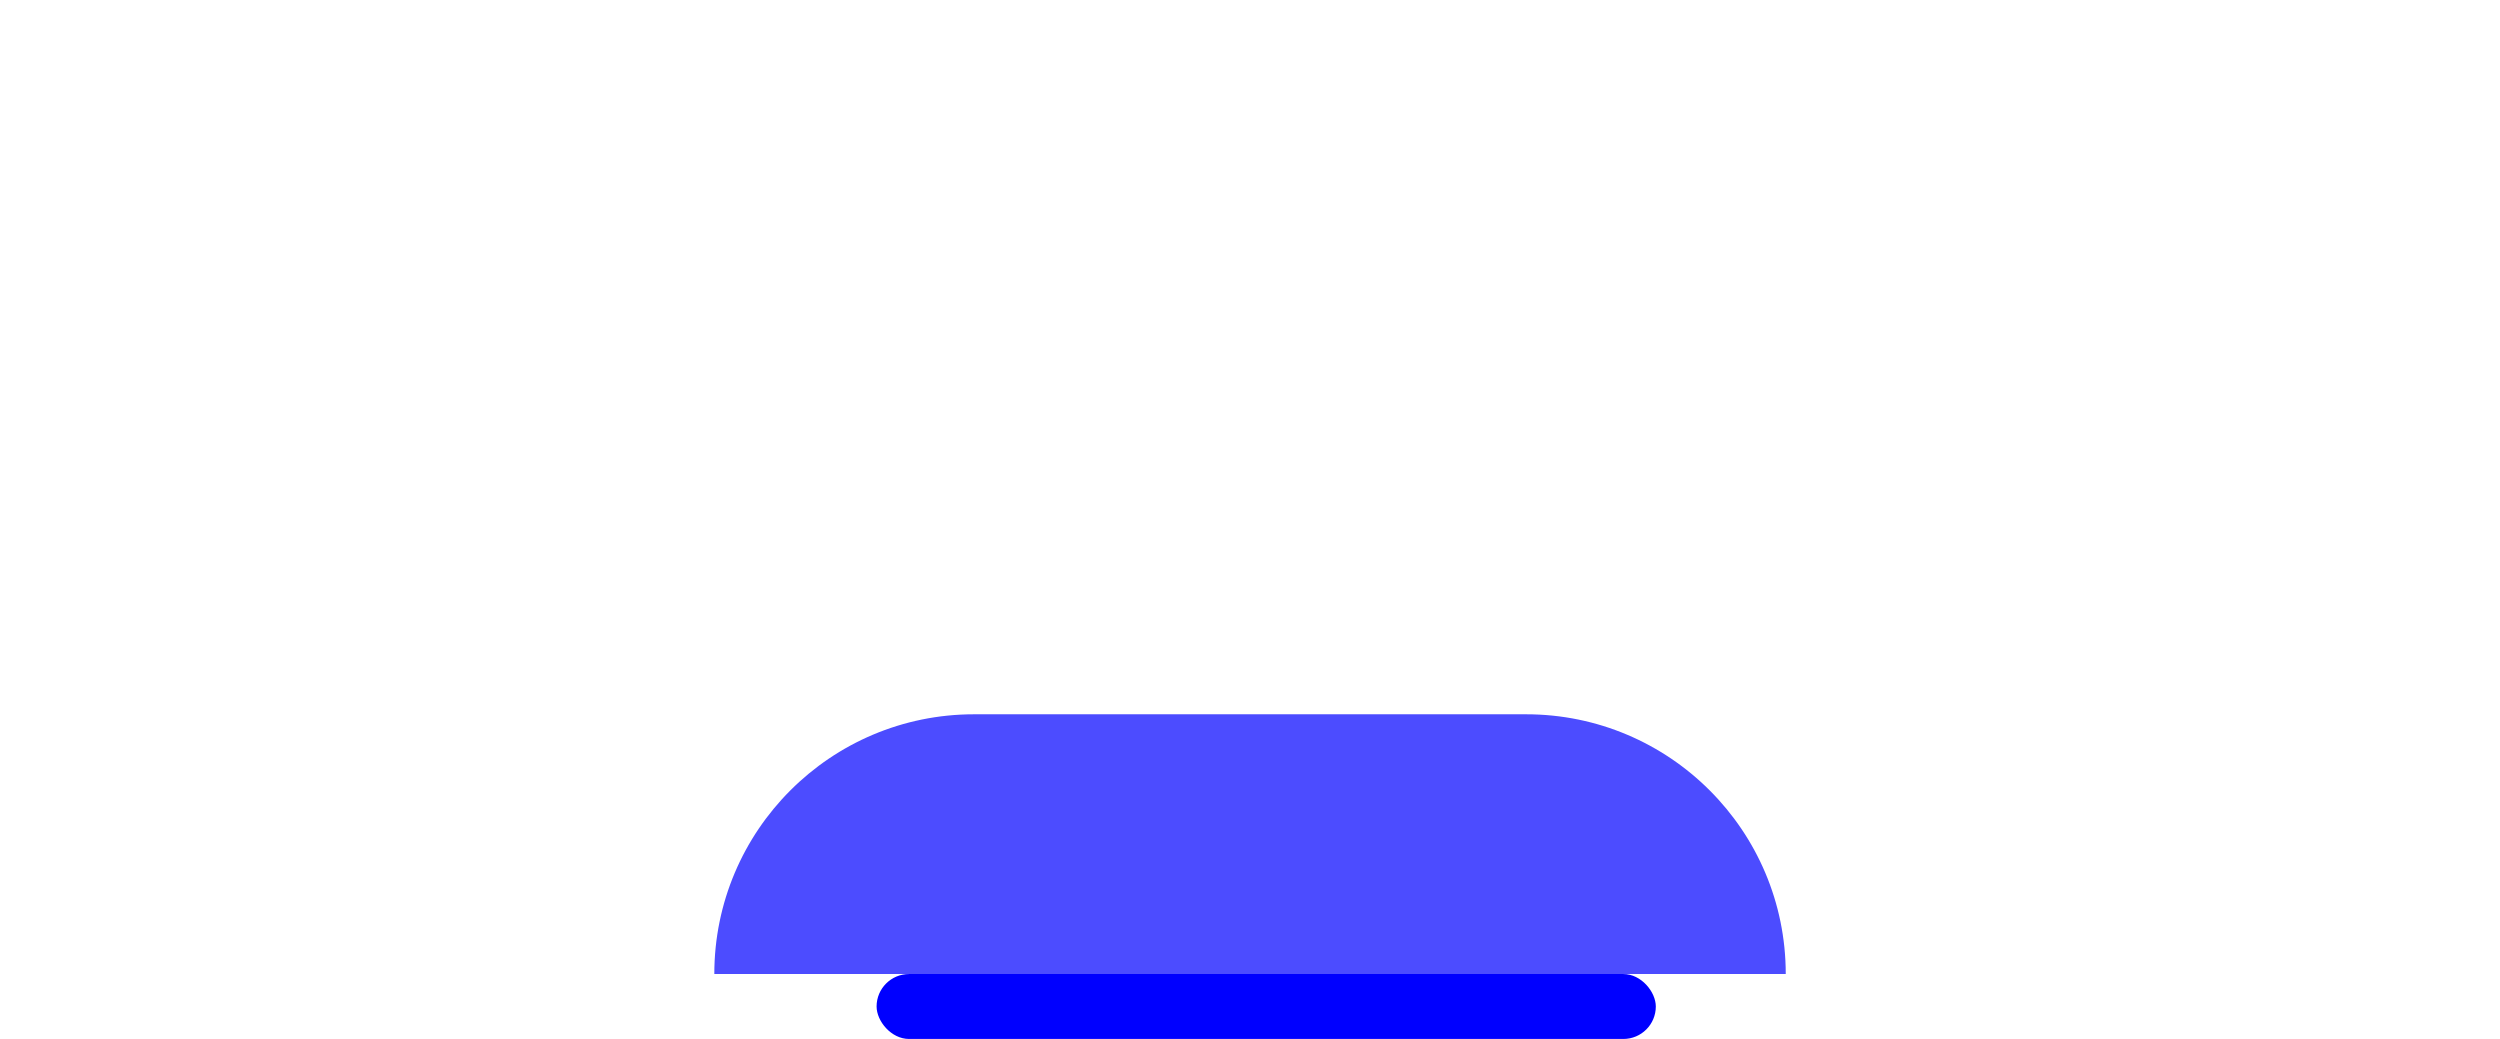 <ns0:svg xmlns:ns0="http://www.w3.org/2000/svg" width="77" height="32" viewBox="0 0 77 32" fill="none">
<ns0:g id="Group 181">
<ns0:g id="Group 179" opacity="0.7">
<ns0:g id="Rectangle 300" filter="url(#filter0_f_1_12888)">
<ns0:path d="M22.001 30C22.001 25.582 25.583 22 30.001 22H47.001C51.419 22 55.001 25.582 55.001 30H22.001Z" fill="blue" />
</ns0:g>
</ns0:g>
<ns0:rect id="Rectangle 303" x="26.999" y="30" width="24" height="2" rx="1" fill="blue" />
</ns0:g>
<ns0:defs>
<ns0:filter id="filter0_f_1_12888" x="0.001" y="0" width="77" height="52" filterUnits="userSpaceOnUse" color-interpolation-filters="sRGB">
<ns0:feFlood flood-opacity="0" result="BackgroundImageFix" />
<ns0:feBlend mode="normal" in="SourceGraphic" in2="BackgroundImageFix" result="shape" />
<ns0:feGaussianBlur stdDeviation="11" result="effect1_foregroundBlur_1_12888" />
</ns0:filter>
<ns0:linearGradient id="paint0_linear_1_12888" x1="22.001" y1="26" x2="55.001" y2="26" gradientUnits="userSpaceOnUse">
<ns0:stop stop-color="#805AF5" />
<ns0:stop offset="1" stop-color="#CE99FF" />
</ns0:linearGradient>
<ns0:linearGradient id="paint1_linear_1_12888" x1="26.999" y1="31" x2="50.999" y2="31" gradientUnits="userSpaceOnUse">
<ns0:stop stop-color="#805AF5" />
<ns0:stop offset="1" stop-color="#CE99FF" />
</ns0:linearGradient>
</ns0:defs>
</ns0:svg>